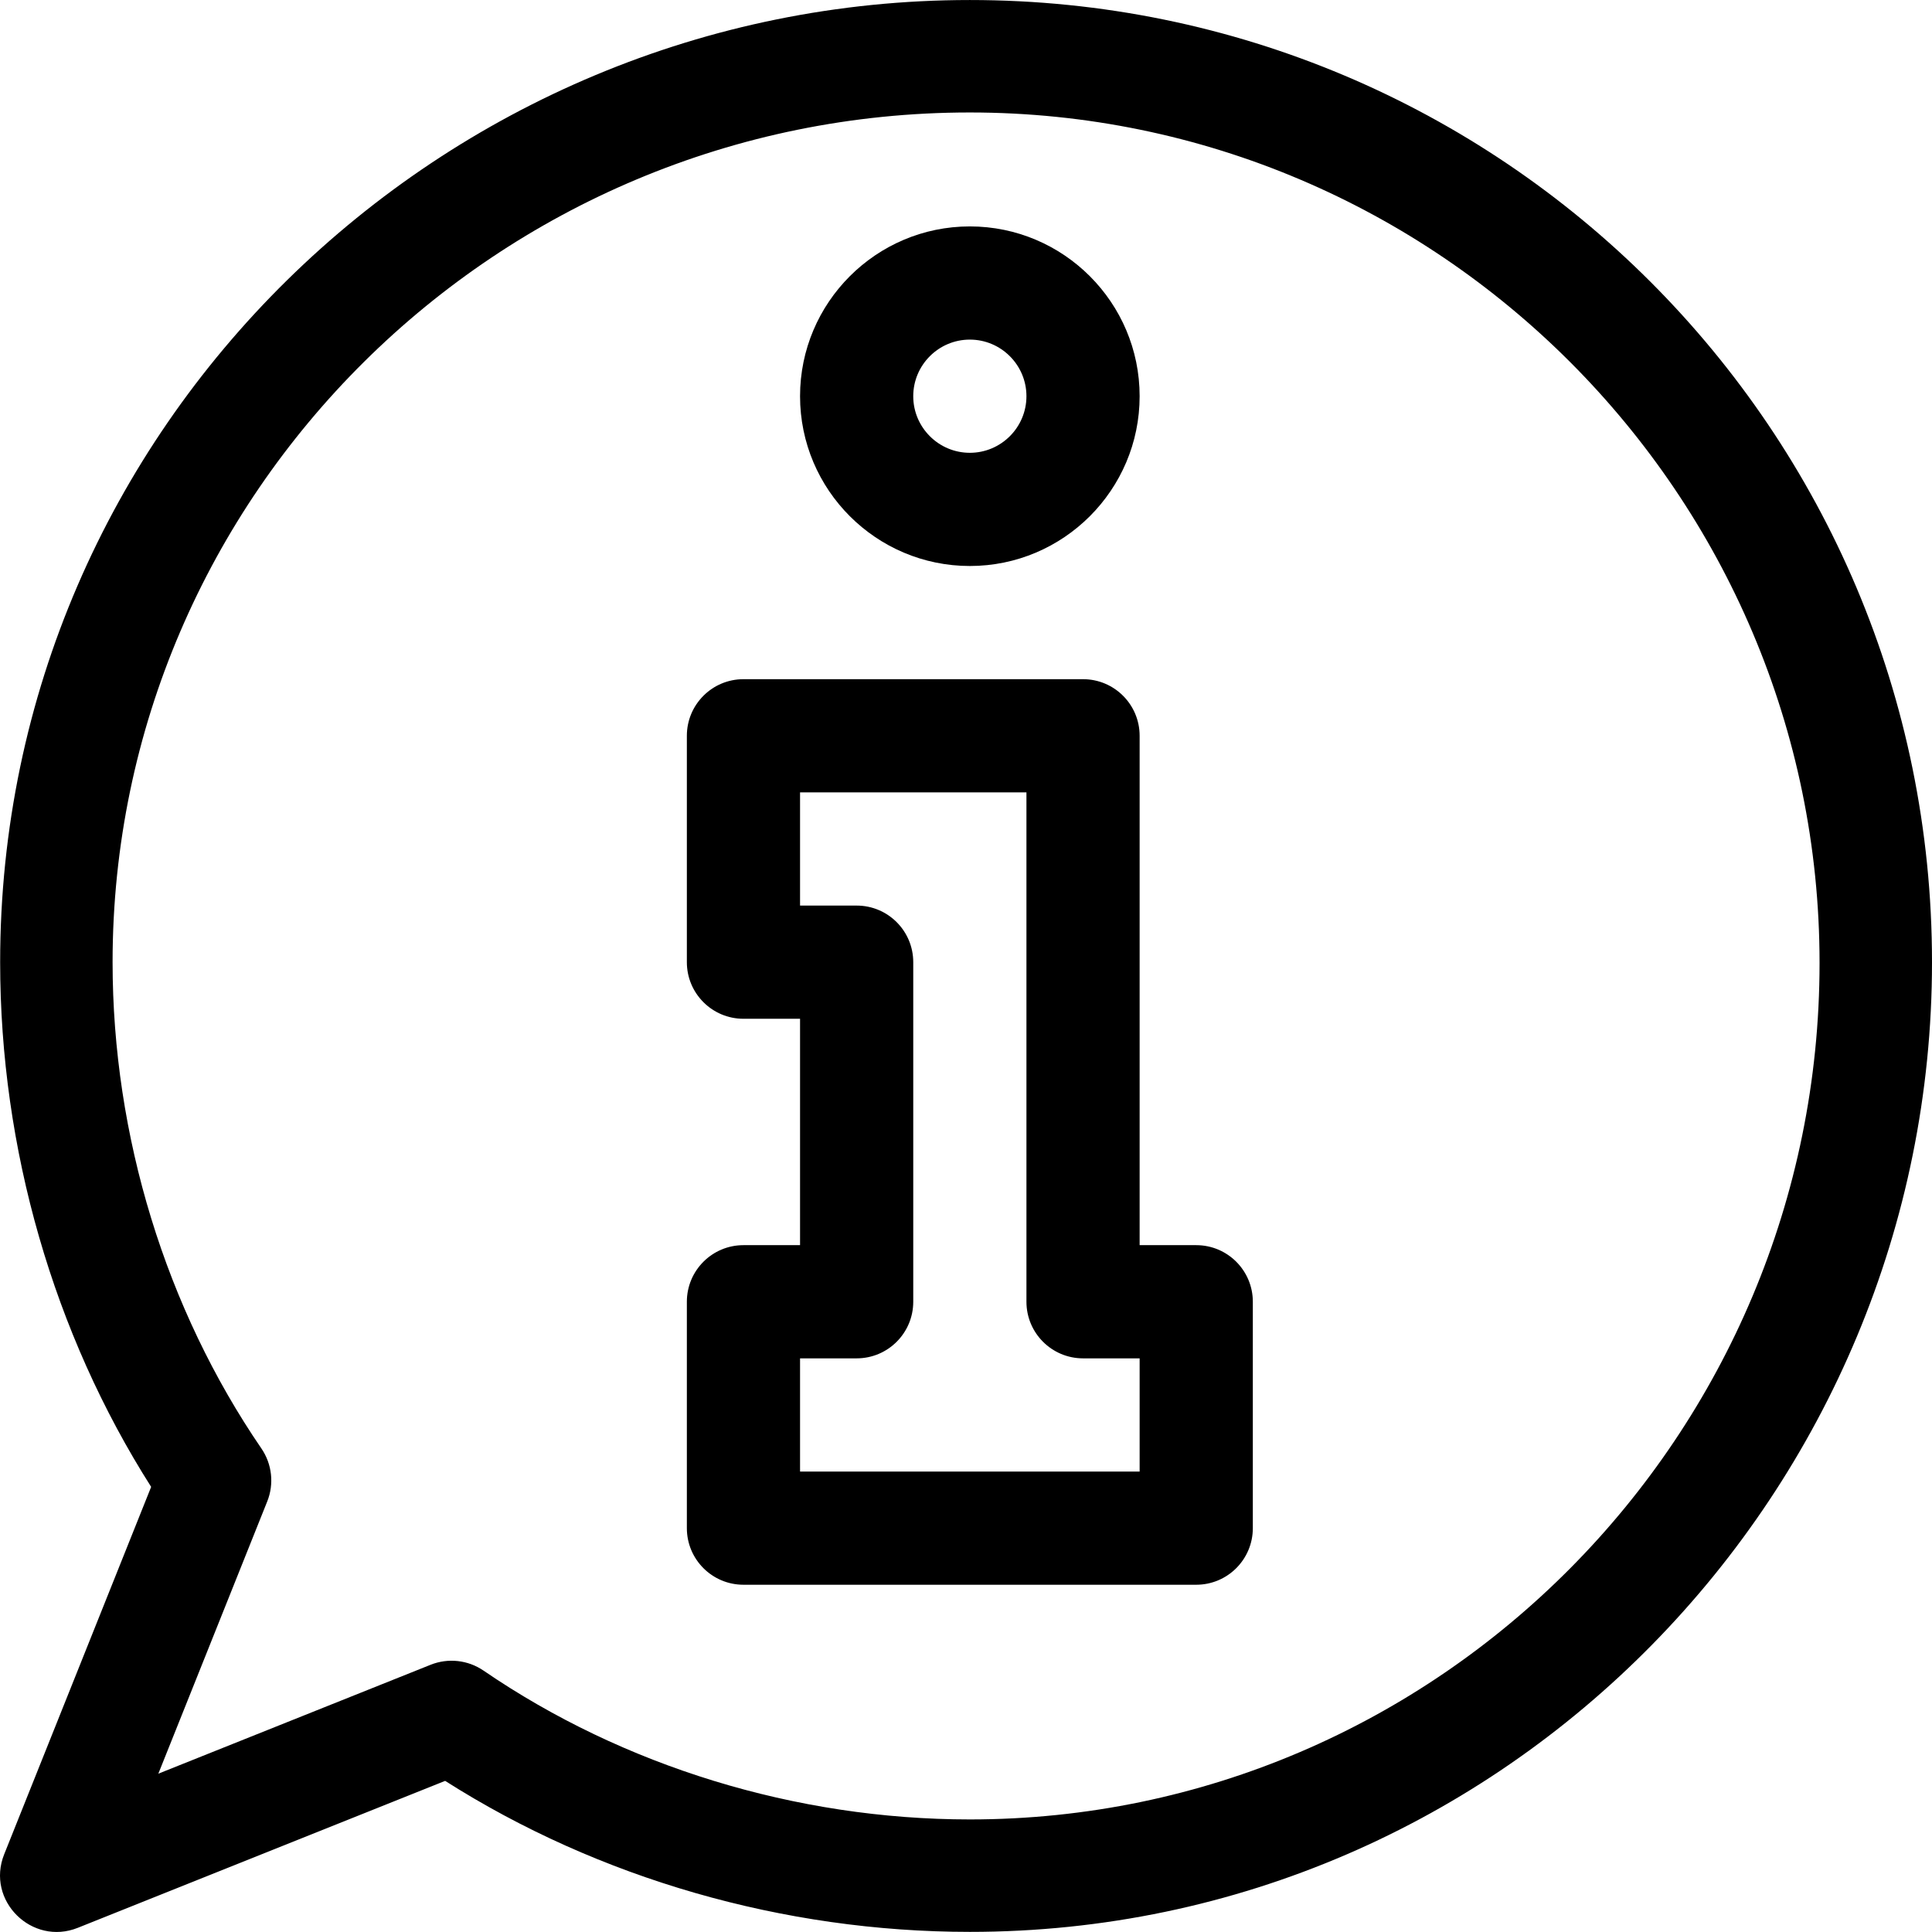 <?xml version="1.0" encoding="iso-8859-1"?>
<!-- Generator: Adobe Illustrator 19.0.0, SVG Export Plug-In . SVG Version: 6.00 Build 0)  -->
<svg version="1.1" id="Capa_1" xmlns="http://www.w3.org/2000/svg" xmlns:xlink="http://www.w3.org/1999/xlink" x="0px" y="0px"
	 viewBox="0 0 512.001 512.001" style="enable-background:new 0 0 512.001 512.001;" xml:space="preserve">
<g>
	<g>
		<path d="M317.015,329.981h-14.999v-134.99c0-8.283-6.716-14.999-14.999-14.999h-89.993c-8.283,0-14.999,6.715-14.999,14.999
			v59.995c0,8.283,6.715,14.999,14.999,14.999h14.999v59.995h-14.999c-8.283,0-14.999,6.715-14.999,14.999v59.995
			c0,8.283,6.715,14.999,14.999,14.999h119.991c8.283,0,14.999-6.715,14.999-14.999V344.98
			C332.014,336.697,325.298,329.981,317.015,329.981z M302.016,389.977h-89.993v-29.998h14.999c8.283,0,14.999-6.715,14.999-14.999
			v-89.993c0-8.283-6.716-14.999-14.999-14.999h-14.999V209.99h59.995v134.99c0,8.283,6.716,14.999,14.999,14.999h14.999V389.977z"
			/>
	</g>
</g>
<g>
	<g>
		<path d="M257.019,60.002c-24.811,0-44.997,20.185-44.997,44.997s20.185,44.997,44.997,44.997s44.997-20.185,44.997-44.997
			S281.831,60.002,257.019,60.002z M257.019,119.997c-8.27,0-14.999-6.728-14.999-14.999c0-8.27,6.729-14.999,14.999-14.999
			c8.27,0,14.999,6.729,14.999,14.999C272.018,113.269,265.29,119.997,257.019,119.997z"/>
	</g>
</g>
<g>
	<g>
		<path d="M257.019,0.006c-139.884,0-256.98,113.016-256.98,254.981c0,49.355,14.161,98.404,40.017,139.052l-38.944,97.36
			c-4.921,12.3,7.376,24.345,19.496,19.497l97.36-38.944c40.648,25.855,89.697,40.017,139.052,40.017
			c142.119,0,254.981-117.248,254.981-256.98C512,114.059,397.959,0.006,257.019,0.006z M257.019,482.17
			c-46.136,0-91.903-14.134-128.869-39.435c-4.135-2.83-9.401-3.405-14.042-1.549l-72.147,28.859l28.859-72.146
			c1.858-4.646,1.277-9.913-1.549-14.042c-25.301-36.966-39.435-82.733-39.435-128.869c0-124.056,102.024-225.183,227.183-225.183
			c124.056,0,225.183,101.327,225.183,225.383C482.202,380.346,381.076,482.17,257.019,482.17z"/>
	</g>
</g>
<g>
</g>
<g>
</g>
<g>
</g>
<g>
</g>
<g>
</g>
<g>
</g>
<g>
</g>
<g>
</g>
<g>
</g>
<g>
</g>
<g>
</g>
<g>
</g>
<g>
</g>
<g>
</g>
<g>
</g>
</svg>
